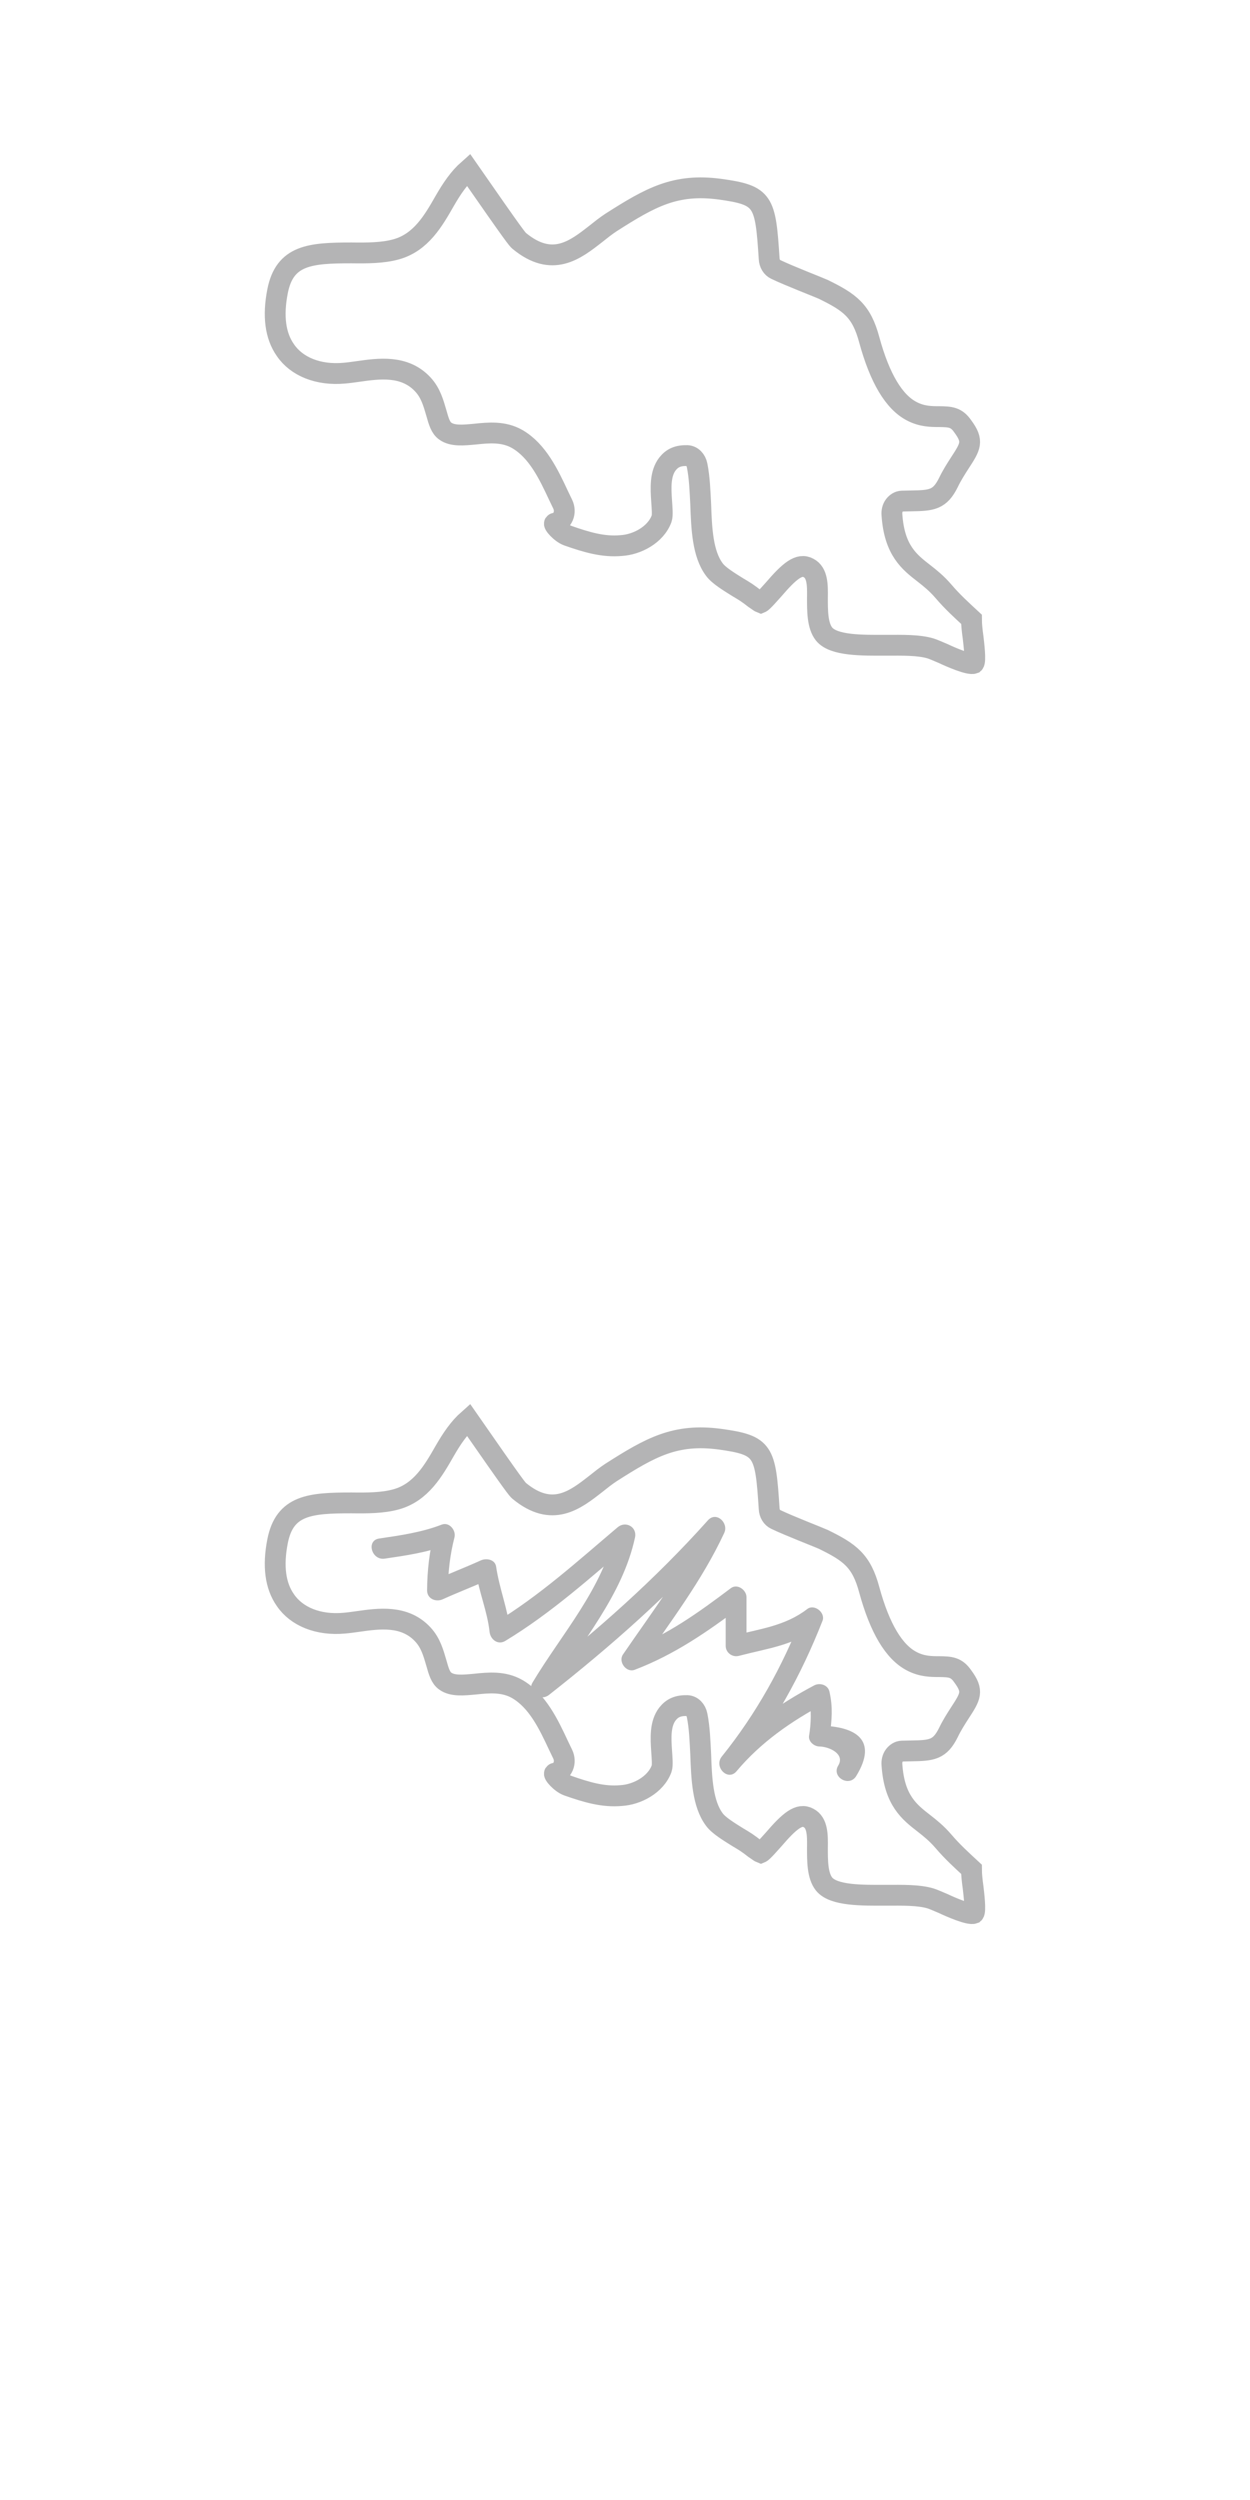 <?xml version="1.0" encoding="utf-8"?>
<!-- Generator: Adobe Illustrator 16.0.4, SVG Export Plug-In . SVG Version: 6.00 Build 0)  -->
<!DOCTYPE svg PUBLIC "-//W3C//DTD SVG 1.1//EN" "http://www.w3.org/Graphics/SVG/1.1/DTD/svg11.dtd">
<svg version="1.1" id="Layer_1" xmlns="http://www.w3.org/2000/svg" xmlns:xlink="http://www.w3.org/1999/xlink" x="0px" y="0px"
	 width="60px" height="120px" viewBox="0 0 60 120" enable-background="new 0 0 60 120" xml:space="preserve">
<path fill="none" stroke="#B4B4B5" stroke-miterlimit="10" d="M46.631,29.725c-0.459-0.426-0.909-0.829-1.36-1.36
	c-0.312-0.36-0.622-0.611-0.917-0.84c-0.697-0.541-1.426-1.101-1.541-2.812c-0.016-0.164,0.025-0.334,0.115-0.452
	c0.098-0.126,0.221-0.201,0.36-0.208l0.458-0.01c0.976-0.015,1.368-0.051,1.778-0.882c0.165-0.343,0.361-0.65,0.542-0.931
	c0.523-0.804,0.679-1.047,0.146-1.766c-0.303-0.438-0.581-0.459-1.131-0.466c-0.393,0-0.827-0.006-1.304-0.252
	c-0.867-0.441-1.548-1.595-2.048-3.419c-0.376-1.416-0.935-1.812-2.212-2.438c-0.173-0.082-1.651-0.652-2.282-0.957
	c-0.185-0.086-0.305-0.285-0.315-0.515c-0.181-2.781-0.254-3.046-2.369-3.337c-2.13-0.282-3.318,0.383-5.22,1.598
	c-0.254,0.166-0.499,0.362-0.733,0.549c-0.983,0.767-2.086,1.644-3.671,0.339c-0.098-0.084-0.177-0.156-2.445-3.422
	c-0.452,0.399-0.804,0.922-1.14,1.508c-0.532,0.928-1.127,1.981-2.32,2.315c-0.646,0.182-1.412,0.182-2.154,0.172
	c-1.971,0.002-3.204,0.091-3.545,1.842c-0.232,1.188-0.109,2.135,0.374,2.823c0.54,0.797,1.585,1.221,2.827,1.108
	c0.205-0.017,0.426-0.048,0.66-0.081c0.998-0.141,2.241-0.322,3.117,0.628c0.373,0.4,0.509,0.903,0.64,1.351
	c0.123,0.446,0.213,0.727,0.429,0.881c0.346,0.253,0.873,0.199,1.439,0.146c0.639-0.066,1.36-0.139,2.016,0.236
	c0.976,0.563,1.513,1.702,1.982,2.706l0.206,0.428c0.085,0.18,0.099,0.396,0.017,0.584c-0.078,0.182-0.23,0.31-0.402,0.326
	c-0.106,0.015,0.286,0.473,0.623,0.593c0.909,0.32,1.713,0.557,2.569,0.477c0.741-0.043,1.65-0.505,1.938-1.291
	c0.057-0.158,0.02-0.541,0-0.845c-0.041-0.613-0.082-1.311,0.281-1.781c0.226-0.284,0.496-0.414,0.954-0.402
	c0.231,0.015,0.415,0.205,0.469,0.473c0.118,0.587,0.139,1.238,0.172,1.865c0.041,1.166,0.09,2.379,0.655,3.132
	c0.212,0.292,0.722,0.595,1.118,0.845c0.152,0.09,0.291,0.172,0.414,0.254c0.147,0.099,0.274,0.196,0.385,0.283
	c0.124,0.082,0.267,0.191,0.312,0.208c0.099-0.041,0.475-0.483,0.605-0.622c0.774-0.902,1.238-1.29,1.688-1.043
	c0.441,0.23,0.434,0.838,0.426,1.428c0,0.599-0.009,1.336,0.32,1.745c0.459,0.566,1.844,0.537,2.95,0.537
	c0.827-0.003,1.582-0.02,2.163,0.152c0.139,0.044,0.368,0.147,0.622,0.254c0.337,0.16,1.229,0.548,1.45,0.463
	c0.106-0.095,0-0.954-0.032-1.234C46.663,30.272,46.631,29.97,46.631,29.725z"/>
<path fill="none" stroke="#B4B4B5" stroke-miterlimit="10" d="M46.631,89.725c-0.459-0.426-0.909-0.829-1.36-1.36
	c-0.312-0.36-0.622-0.611-0.917-0.84c-0.697-0.541-1.426-1.101-1.541-2.812c-0.016-0.164,0.025-0.334,0.115-0.452
	c0.098-0.126,0.221-0.201,0.36-0.208l0.458-0.01c0.976-0.015,1.368-0.051,1.778-0.882c0.165-0.343,0.361-0.65,0.542-0.931
	c0.523-0.804,0.679-1.047,0.146-1.766c-0.303-0.438-0.581-0.459-1.131-0.466c-0.393,0-0.827-0.006-1.304-0.252
	c-0.867-0.441-1.548-1.595-2.048-3.419c-0.376-1.416-0.935-1.812-2.212-2.438c-0.173-0.082-1.651-0.652-2.282-0.957
	c-0.185-0.086-0.305-0.285-0.315-0.515c-0.181-2.781-0.254-3.046-2.369-3.337c-2.13-0.282-3.318,0.383-5.22,1.598
	c-0.254,0.166-0.499,0.362-0.733,0.549c-0.983,0.767-2.086,1.644-3.671,0.339c-0.098-0.084-0.177-0.156-2.445-3.422
	c-0.452,0.399-0.804,0.922-1.14,1.508c-0.532,0.928-1.127,1.981-2.32,2.315c-0.646,0.182-1.412,0.182-2.154,0.172
	c-1.971,0.002-3.204,0.091-3.545,1.842c-0.232,1.188-0.109,2.135,0.374,2.823c0.54,0.797,1.585,1.221,2.827,1.108
	c0.205-0.017,0.426-0.048,0.66-0.081c0.998-0.141,2.241-0.322,3.117,0.628c0.373,0.4,0.509,0.903,0.64,1.351
	c0.123,0.446,0.213,0.727,0.429,0.881c0.346,0.253,0.873,0.199,1.439,0.146c0.639-0.066,1.36-0.139,2.016,0.236
	c0.976,0.563,1.513,1.702,1.982,2.706l0.206,0.428c0.085,0.18,0.099,0.396,0.017,0.584c-0.078,0.182-0.23,0.31-0.402,0.326
	c-0.106,0.015,0.286,0.473,0.623,0.593c0.909,0.32,1.713,0.557,2.569,0.477c0.741-0.043,1.65-0.505,1.938-1.291
	c0.057-0.158,0.02-0.541,0-0.845c-0.041-0.613-0.082-1.311,0.281-1.781c0.226-0.284,0.496-0.414,0.954-0.402
	c0.231,0.015,0.415,0.205,0.469,0.473c0.118,0.587,0.139,1.238,0.172,1.865c0.041,1.166,0.09,2.379,0.655,3.132
	c0.212,0.292,0.722,0.595,1.118,0.845c0.152,0.09,0.291,0.172,0.414,0.254c0.147,0.099,0.274,0.196,0.385,0.283
	c0.124,0.082,0.267,0.191,0.312,0.208c0.099-0.041,0.475-0.483,0.605-0.622c0.774-0.902,1.238-1.29,1.688-1.043
	c0.441,0.23,0.434,0.838,0.426,1.428c0,0.599-0.009,1.336,0.32,1.745c0.459,0.566,1.844,0.537,2.95,0.537
	c0.827-0.003,1.582-0.02,2.163,0.152c0.139,0.044,0.368,0.147,0.622,0.254c0.337,0.16,1.229,0.548,1.45,0.463
	c0.106-0.095,0-0.954-0.032-1.234C46.663,90.272,46.631,89.97,46.631,89.725z"/>
<g>
	<g>
		<path fill="#B4B4B5" d="M18.466,74.815c1.009-0.148,2.047-0.296,3-0.666c-0.205-0.205-0.41-0.41-0.615-0.615
			c-0.24,0.932-0.343,1.838-0.351,2.799c-0.004,0.41,0.42,0.582,0.752,0.432c0.772-0.349,1.562-0.65,2.333-1
			c-0.244-0.1-0.489-0.199-0.734-0.299c0.144,0.979,0.541,1.875,0.649,2.867c0.039,0.359,0.399,0.646,0.752,0.432
			c2.228-1.347,4.121-3.068,6.102-4.744c-0.278-0.162-0.557-0.324-0.836-0.486c-0.581,2.711-2.554,4.886-3.949,7.214
			c-0.313,0.523,0.364,0.937,0.785,0.605c2.978-2.341,5.807-4.84,8.333-7.667c-0.262-0.202-0.523-0.404-0.785-0.605
			c-1.065,2.287-2.584,4.26-4,6.334c-0.238,0.349,0.158,0.889,0.564,0.734c1.904-0.725,3.501-1.831,5.119-3.051
			c-0.25-0.144-0.501-0.288-0.752-0.432c0,0.777,0,1.556,0,2.333c0,0.328,0.319,0.565,0.633,0.482
			c1.377-0.363,2.632-0.495,3.786-1.384c-0.244-0.188-0.489-0.376-0.734-0.564c-0.968,2.466-2.21,4.712-3.871,6.779
			c-0.397,0.494,0.289,1.205,0.707,0.707c1.168-1.392,2.635-2.409,4.231-3.256c-0.244-0.1-0.489-0.199-0.734-0.299
			c0.093,0.626,0.087,1.248-0.018,1.867c-0.03,0.274,0.251,0.496,0.5,0.5c0.466,0.007,1.243,0.357,0.902,0.915
			c-0.338,0.551,0.527,1.053,0.863,0.504c1.067-1.742-0.03-2.394-1.766-2.419c0.167,0.167,0.333,0.333,0.5,0.5
			c0.091-0.812,0.157-1.346-0.018-2.133c-0.073-0.327-0.462-0.443-0.734-0.299c-1.668,0.885-3.215,1.958-4.435,3.412
			c0.235,0.235,0.472,0.472,0.707,0.707c1.77-2.203,3.098-4.593,4.129-7.221c0.153-0.391-0.395-0.826-0.734-0.564
			c-1.069,0.823-2.286,0.95-3.548,1.282c0.211,0.161,0.422,0.321,0.633,0.482c0-0.777,0-1.556,0-2.333
			c0-0.346-0.438-0.668-0.752-0.432c-1.546,1.165-3.056,2.255-4.881,2.949c0.188,0.245,0.376,0.49,0.564,0.734
			c1.416-2.073,2.936-4.046,4-6.334c0.226-0.483-0.382-1.057-0.785-0.605c-2.526,2.827-5.356,5.326-8.333,7.667
			c0.262,0.202,0.523,0.404,0.785,0.605c1.446-2.411,3.447-4.642,4.051-7.452c0.108-0.506-0.453-0.811-0.836-0.486
			c-1.912,1.618-3.746,3.285-5.898,4.588c0.25,0.144,0.501,0.288,0.752,0.432c-0.118-1.078-0.528-2.066-0.685-3.133
			c-0.052-0.349-0.475-0.417-0.734-0.299c-0.771,0.35-1.562,0.651-2.333,1c0.25,0.144,0.501,0.288,0.752,0.432
			c0.008-0.863,0.099-1.696,0.315-2.533c0.087-0.338-0.245-0.759-0.615-0.615c-0.954,0.37-1.992,0.518-3,0.666
			C17.564,73.944,17.835,74.908,18.466,74.815L18.466,74.815z"/>
	</g>
</g>
</svg>
